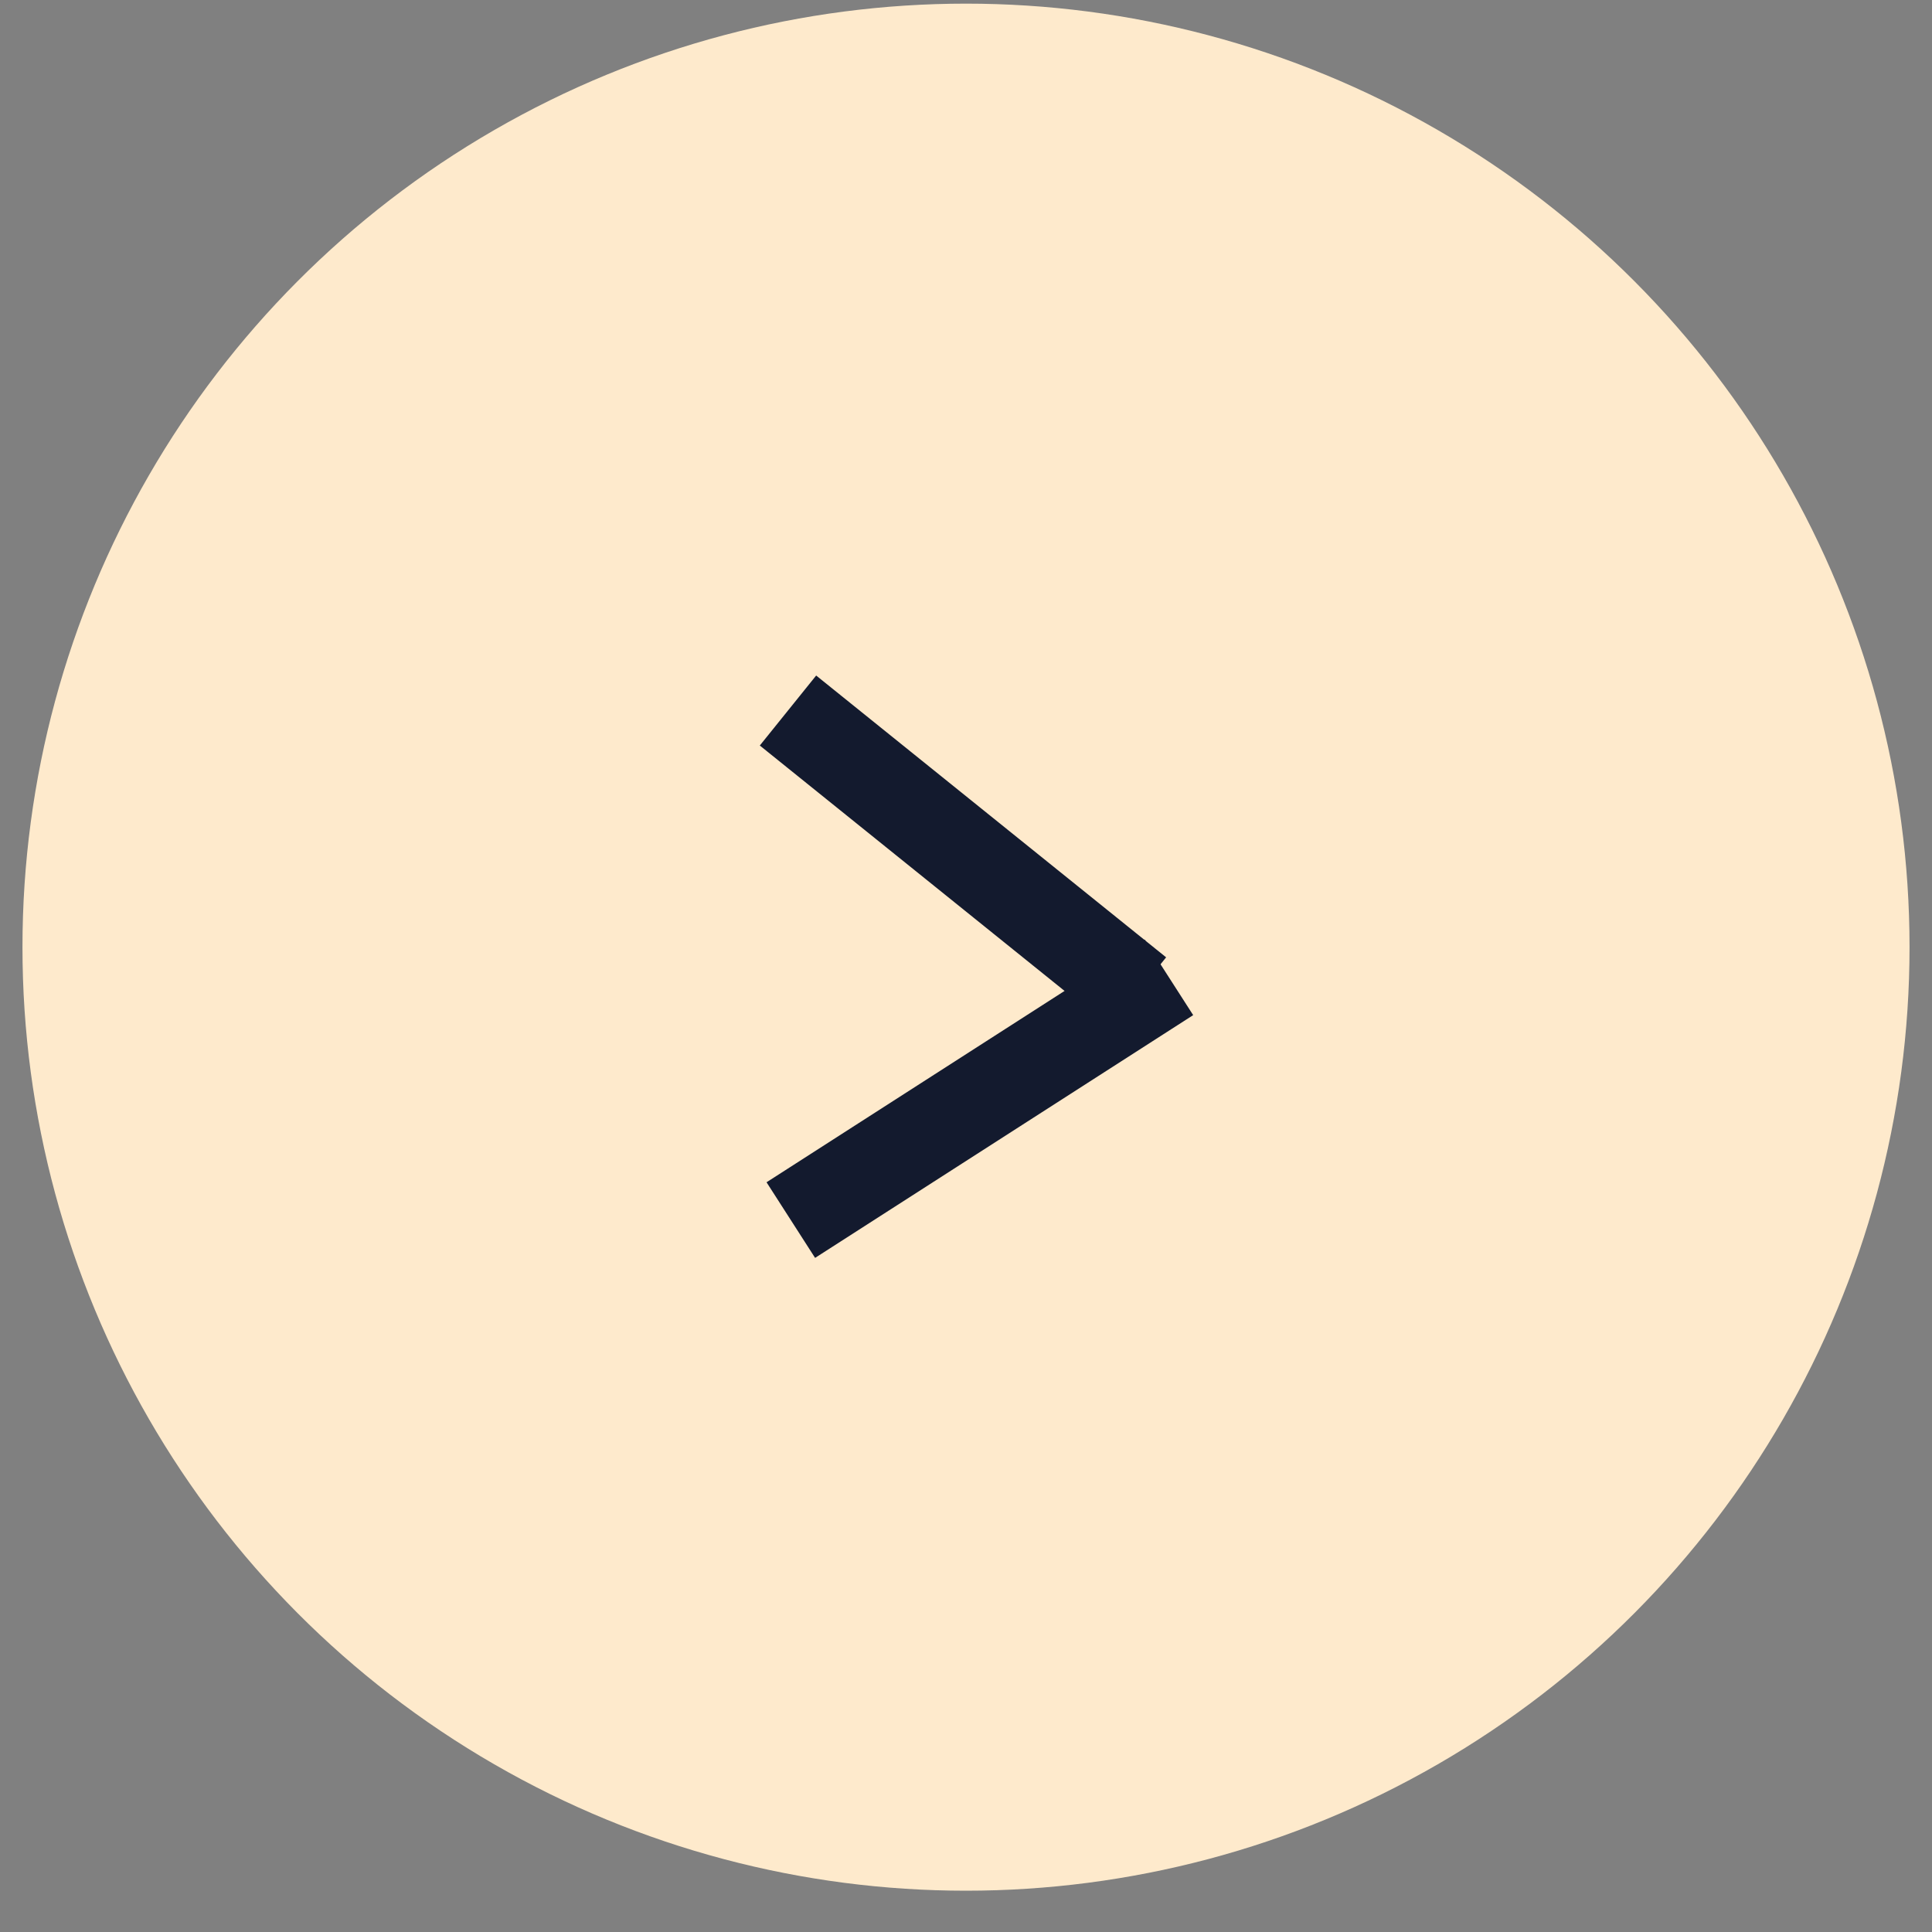 <svg width="43" height="43" viewBox="0 0 43 43" fill="none" xmlns="http://www.w3.org/2000/svg">
  <rect x="0" y="0" width="43" height="43" fill="#808080" stroke="none"/>
  <circle cx="21.5" cy="21.081" r="21" fill="#FEEACC" />
  <line x1="17.538" y1="15.814" x2="25.327" y2="22.086" stroke="#131A2E" stroke-width="2" />
  <line x1="17.601" y1="27.155" x2="26.016" y2="21.752" stroke="#131A2E" stroke-width="2" />
</svg>
